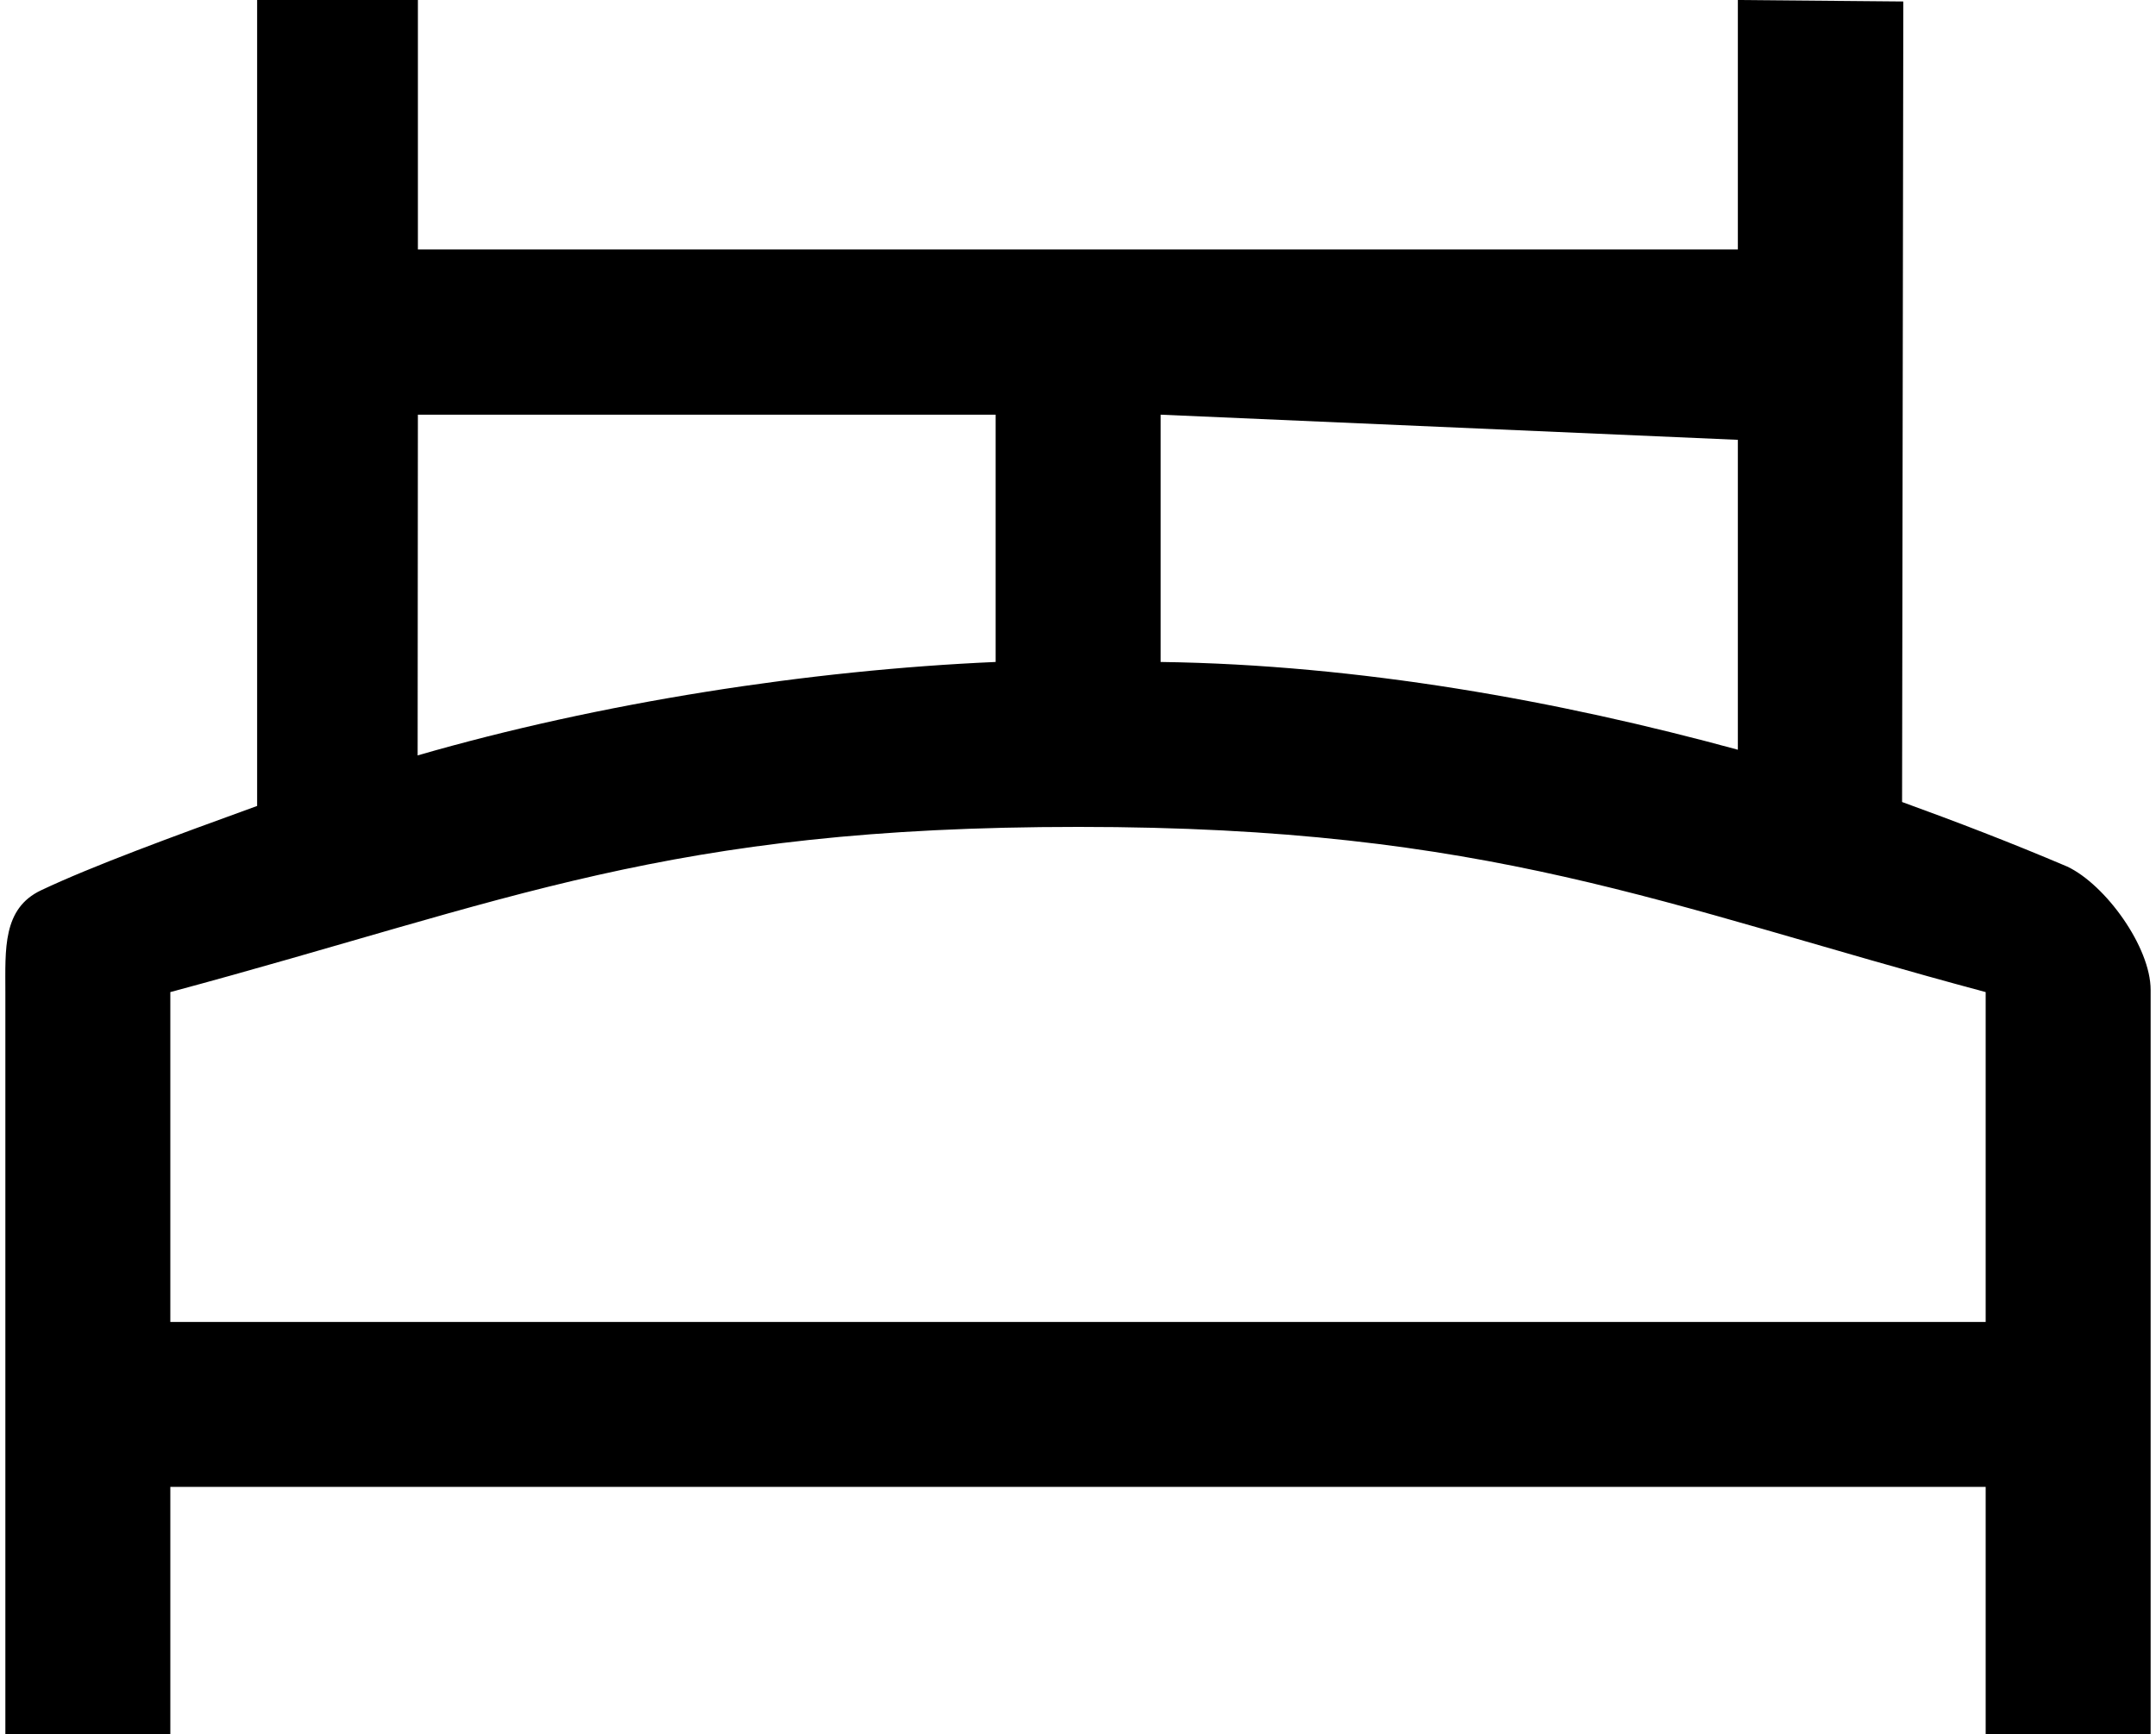 <svg xmlns="http://www.w3.org/2000/svg" width="87" height="70" viewBox="0 0 8700 7035" shape-rendering="geometricPrecision" image-rendering="optimizeQuality" fill-rule="evenodd" clip-rule="evenodd"><path d="m8362 3515c-228-97-447-181-670-262l5-3247-671-6v1012h-5353v-1012h-652v3269c-347 126-669 244-876 342-157 74-145 240-145 413v3011h669v-1004h7362v1004h669v-3020c0-173-182-426-338-500m-1336-1731v1257c-725-198-1535-345-2341-356v-1003l2341 102m-5353-102h2343v1003c-756 33-1605 165-2344 379l1-1382m-1004 2342c1385-372 2008-670 3683-670 1671 0 2362 317 3679 670v1338h-7362v-1338" fill="currentColor" fill-rule="nonzero"/></svg>
